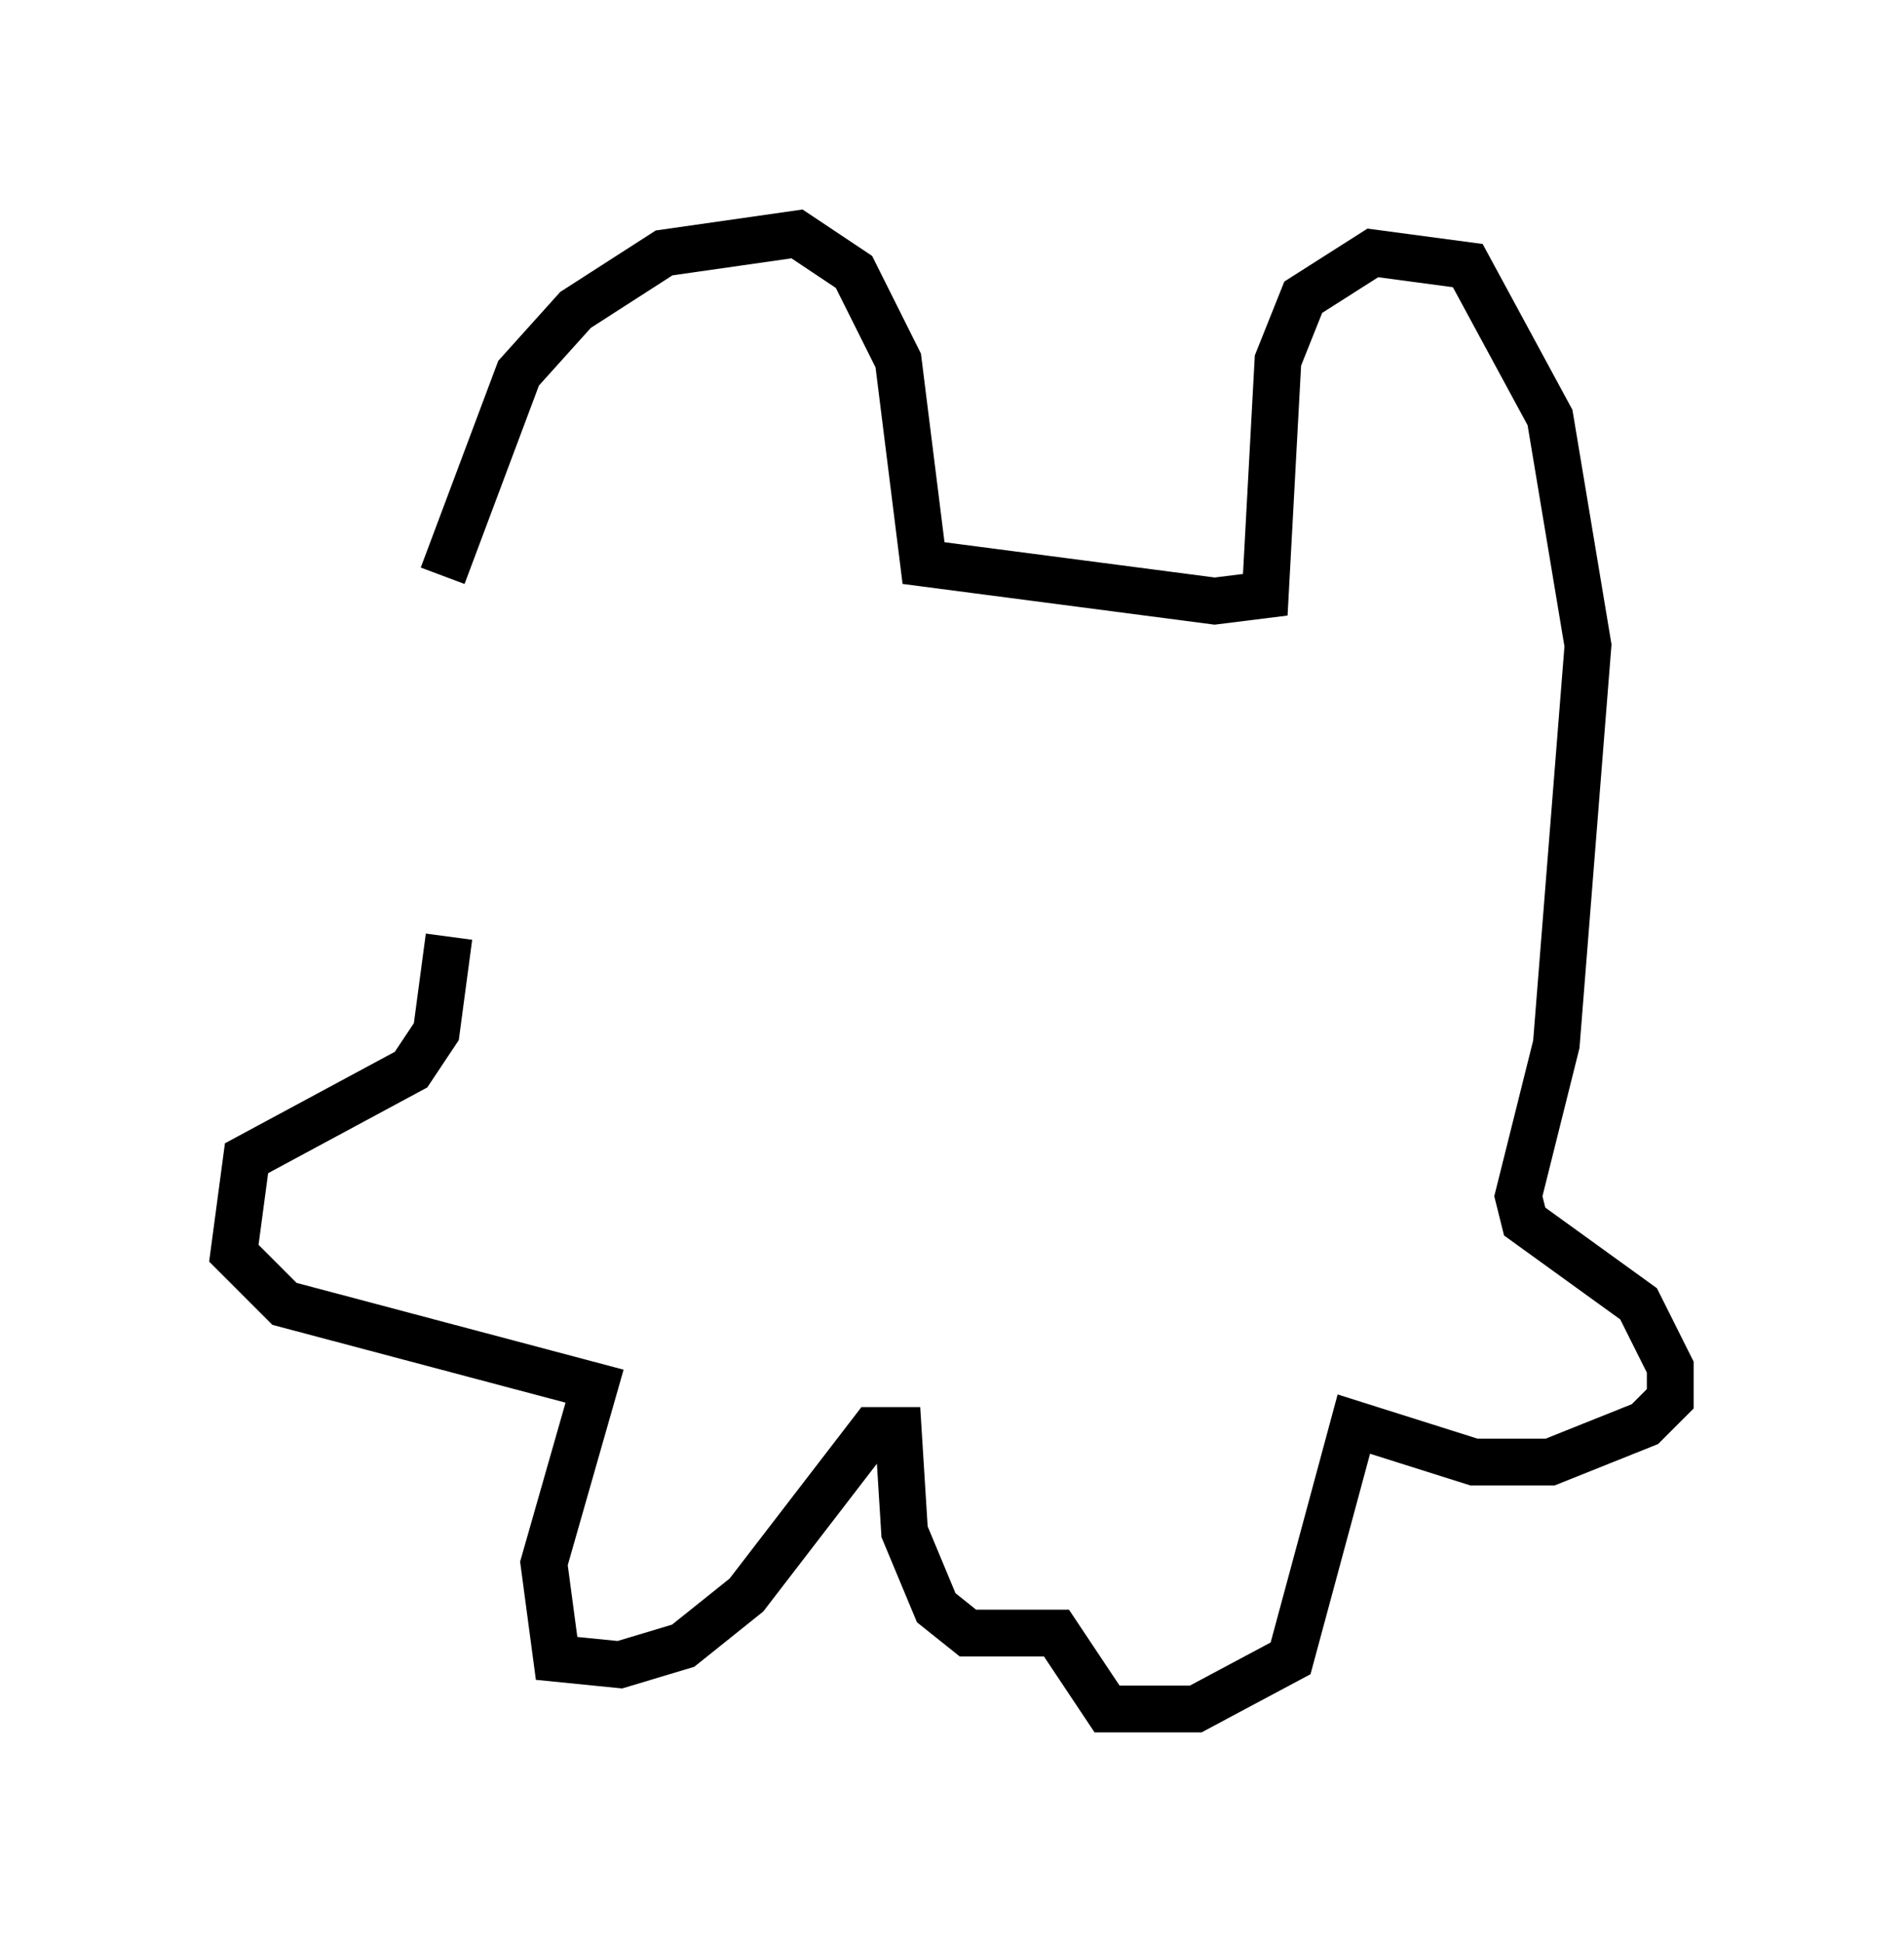 <?xml version="1.0" encoding="utf-8" ?>
<svg baseProfile="full" height="41.529" version="1.1" width="40.717" xmlns="http://www.w3.org/2000/svg" xmlns:ev="http://www.w3.org/2001/xml-events" xmlns:xlink="http://www.w3.org/1999/xlink"><defs /><rect fill="white" height="41.529" width="40.717" x="0" y="0" /><path d="M9.601, 13.931 m-0.135, -1.624 l1.624, -4.33 1.218, -1.353 l1.894, -1.218 2.842, -0.406 l1.218, 0.812 0.947, 1.894 l0.541, 4.33 6.225, 0.812 l1.083, -0.135 0.271, -5.007 l0.541, -1.353 1.488, -0.947 l2.03, 0.271 1.759, 3.248 l0.812, 4.871 -0.677, 8.525 l-0.812, 3.248 0.135, 0.541 l2.436, 1.759 0.677, 1.353 l0.0, 0.677 -0.541, 0.541 l-2.03, 0.812 -1.624, 0.0 l-2.571, -0.812 -1.353, 5.007 l-2.03, 1.083 -1.894, 0.0 l-1.083, -1.624 -1.894, 0.0 l-0.677, -0.541 -0.677, -1.624 l-0.135, -2.165 -0.541, 0.0 l-2.706, 3.518 -1.353, 1.083 l-1.353, 0.406 -1.353, -0.135 l-0.271, -2.03 1.083, -3.789 l-6.631, -1.759 -1.083, -1.083 l0.271, -2.03 3.518, -1.894 l0.541, -0.812 0.271, -2.03 " fill="none" stroke="black" stroke-width="1" /></svg>
